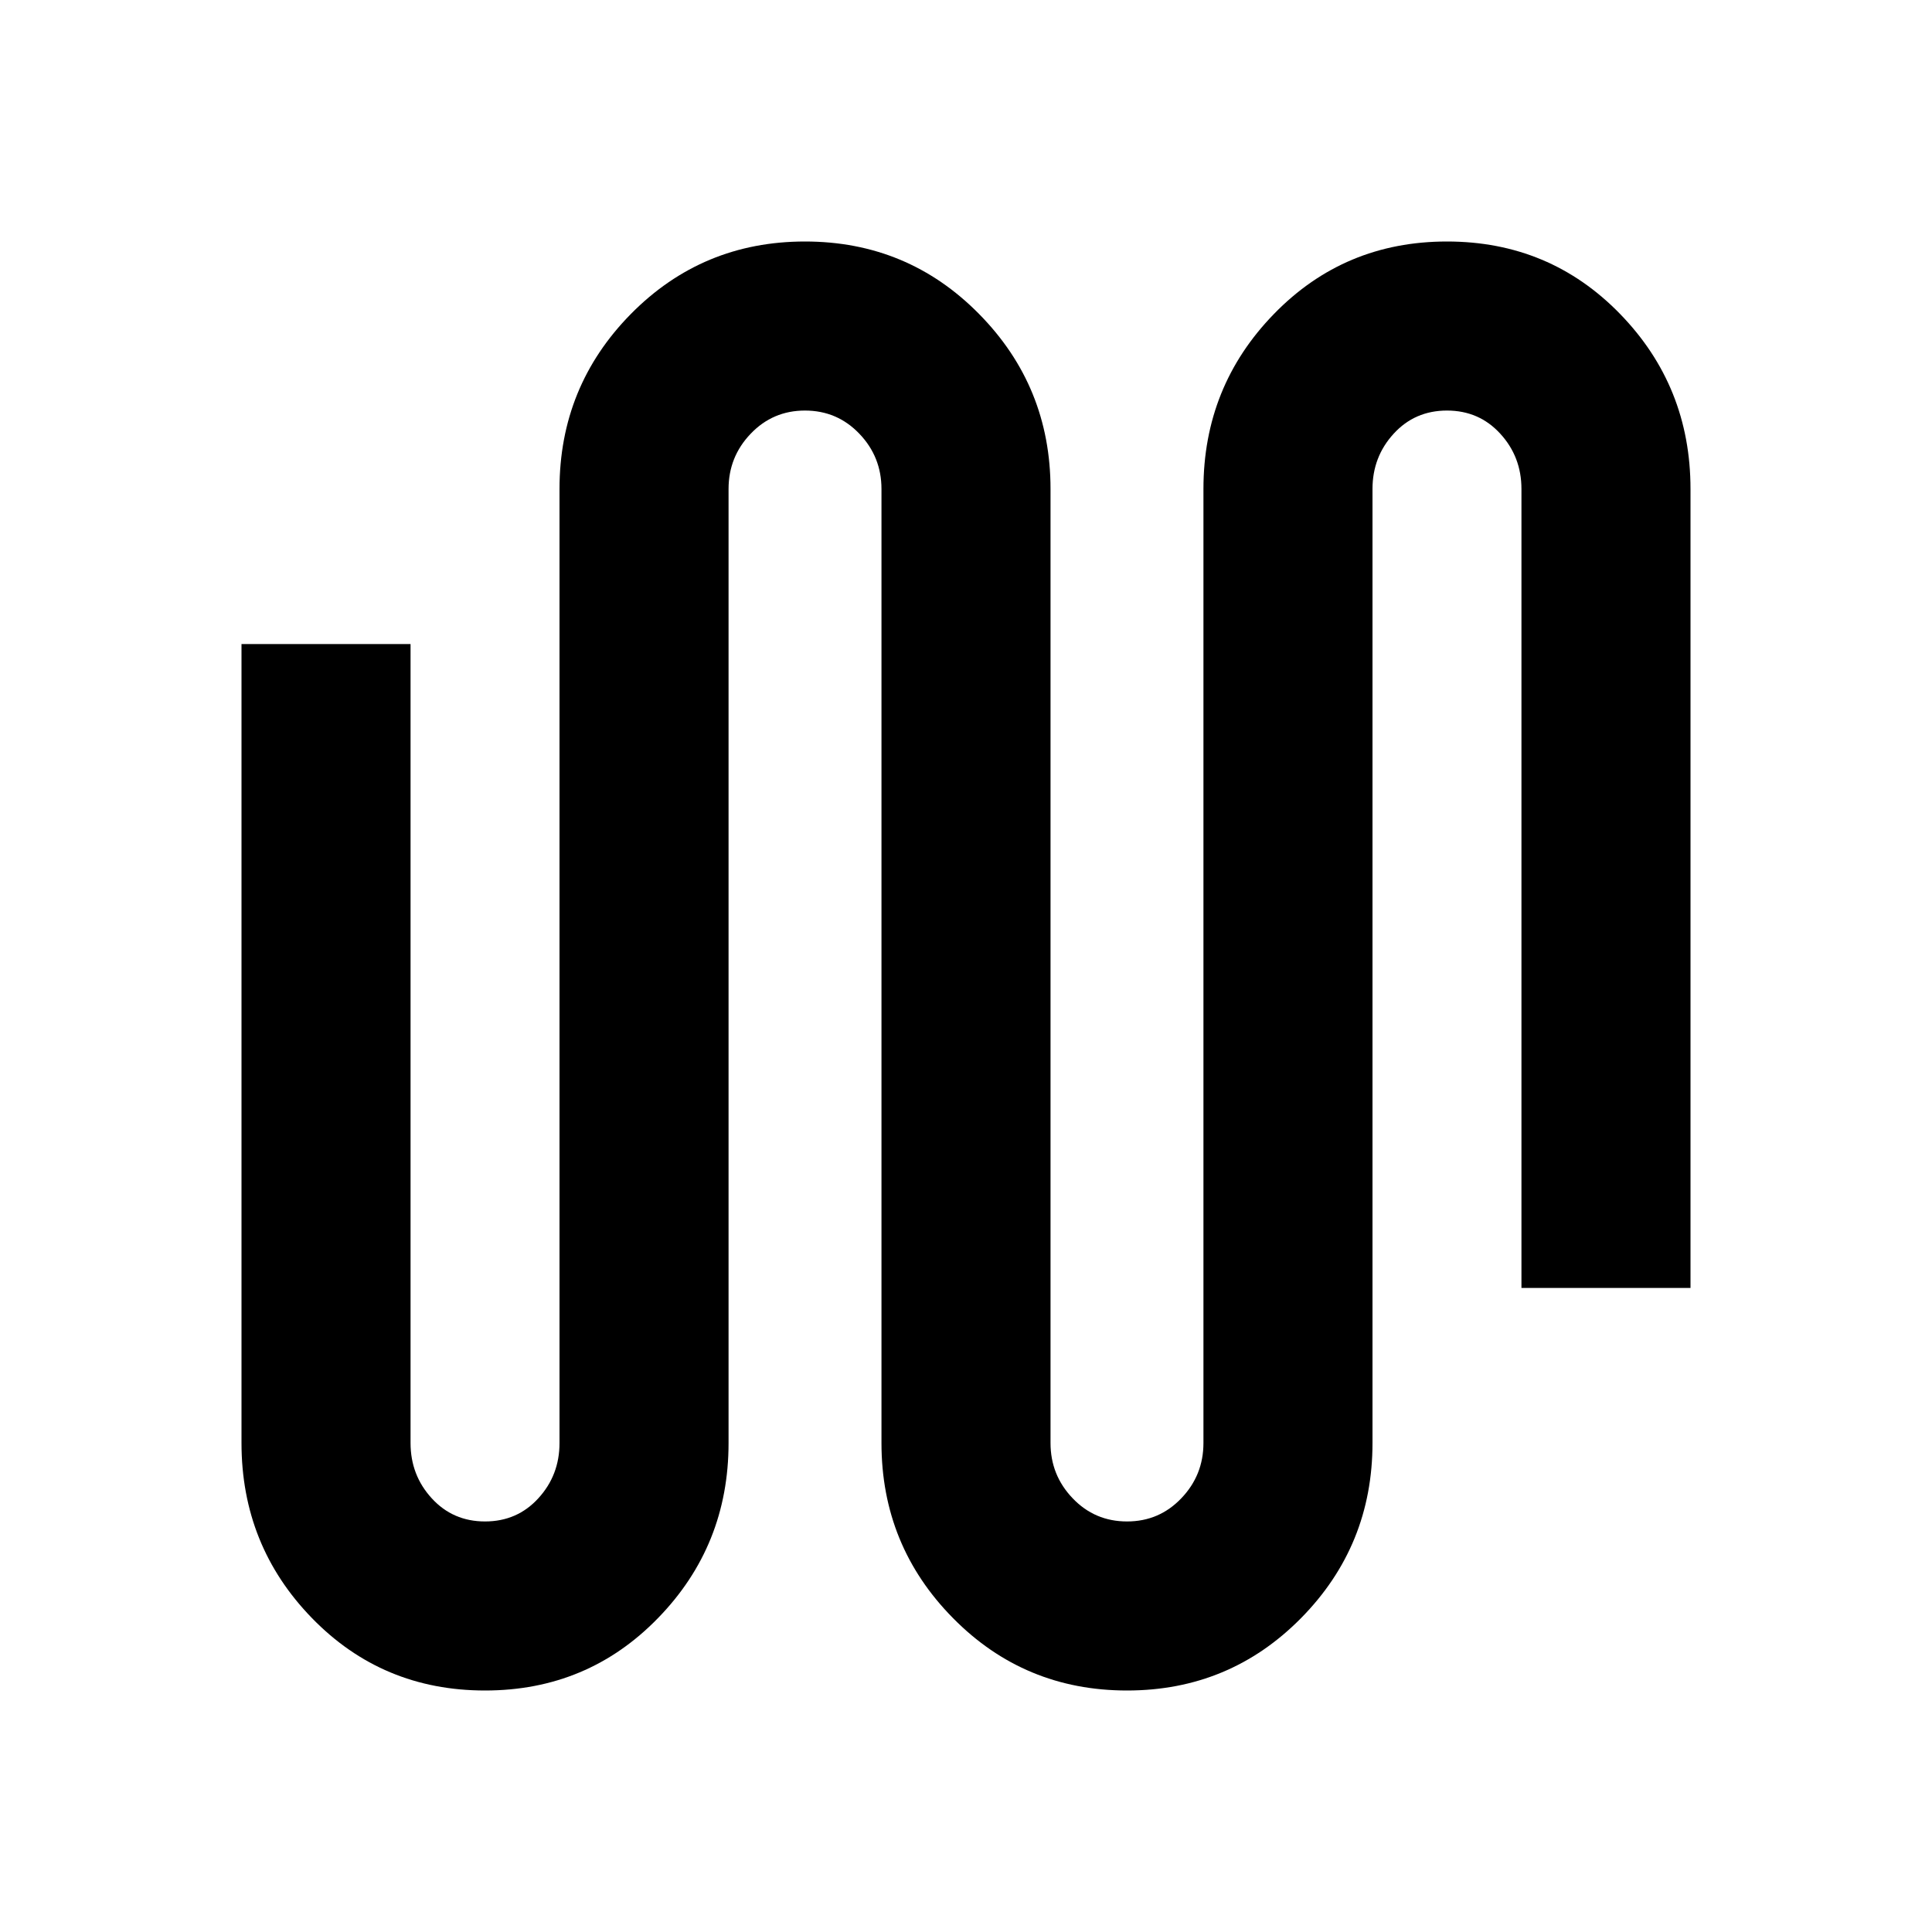 <svg xmlns="http://www.w3.org/2000/svg" height="20" width="20"><path d="M5.021 17.5q-1.063 0-1.792-.75Q2.5 16 2.5 14.938V6.667h1.75v8.271q0 .333.219.572.219.24.552.24.333 0 .552-.24.219-.239.219-.572V5.062q0-1.062.739-1.812.74-.75 1.802-.75 1.063 0 1.802.75.74.75.74 1.812v9.876q0 .333.229.572.229.24.563.24.333 0 .562-.24.229-.239.229-.572V5.062q0-1.062.73-1.812.729-.75 1.791-.75 1.063 0 1.792.75.729.75.729 1.812v8.271h-1.75V5.062q0-.333-.219-.572-.219-.24-.552-.24-.333 0-.552.24-.219.239-.219.572v9.876q0 1.062-.739 1.812-.74.75-1.802.75-1.063 0-1.802-.75-.74-.75-.74-1.812V5.062q0-.333-.229-.572-.229-.24-.563-.24-.333 0-.562.24-.229.239-.229.572v9.876q0 1.062-.73 1.812-.729.75-1.791.75Z"/></svg>